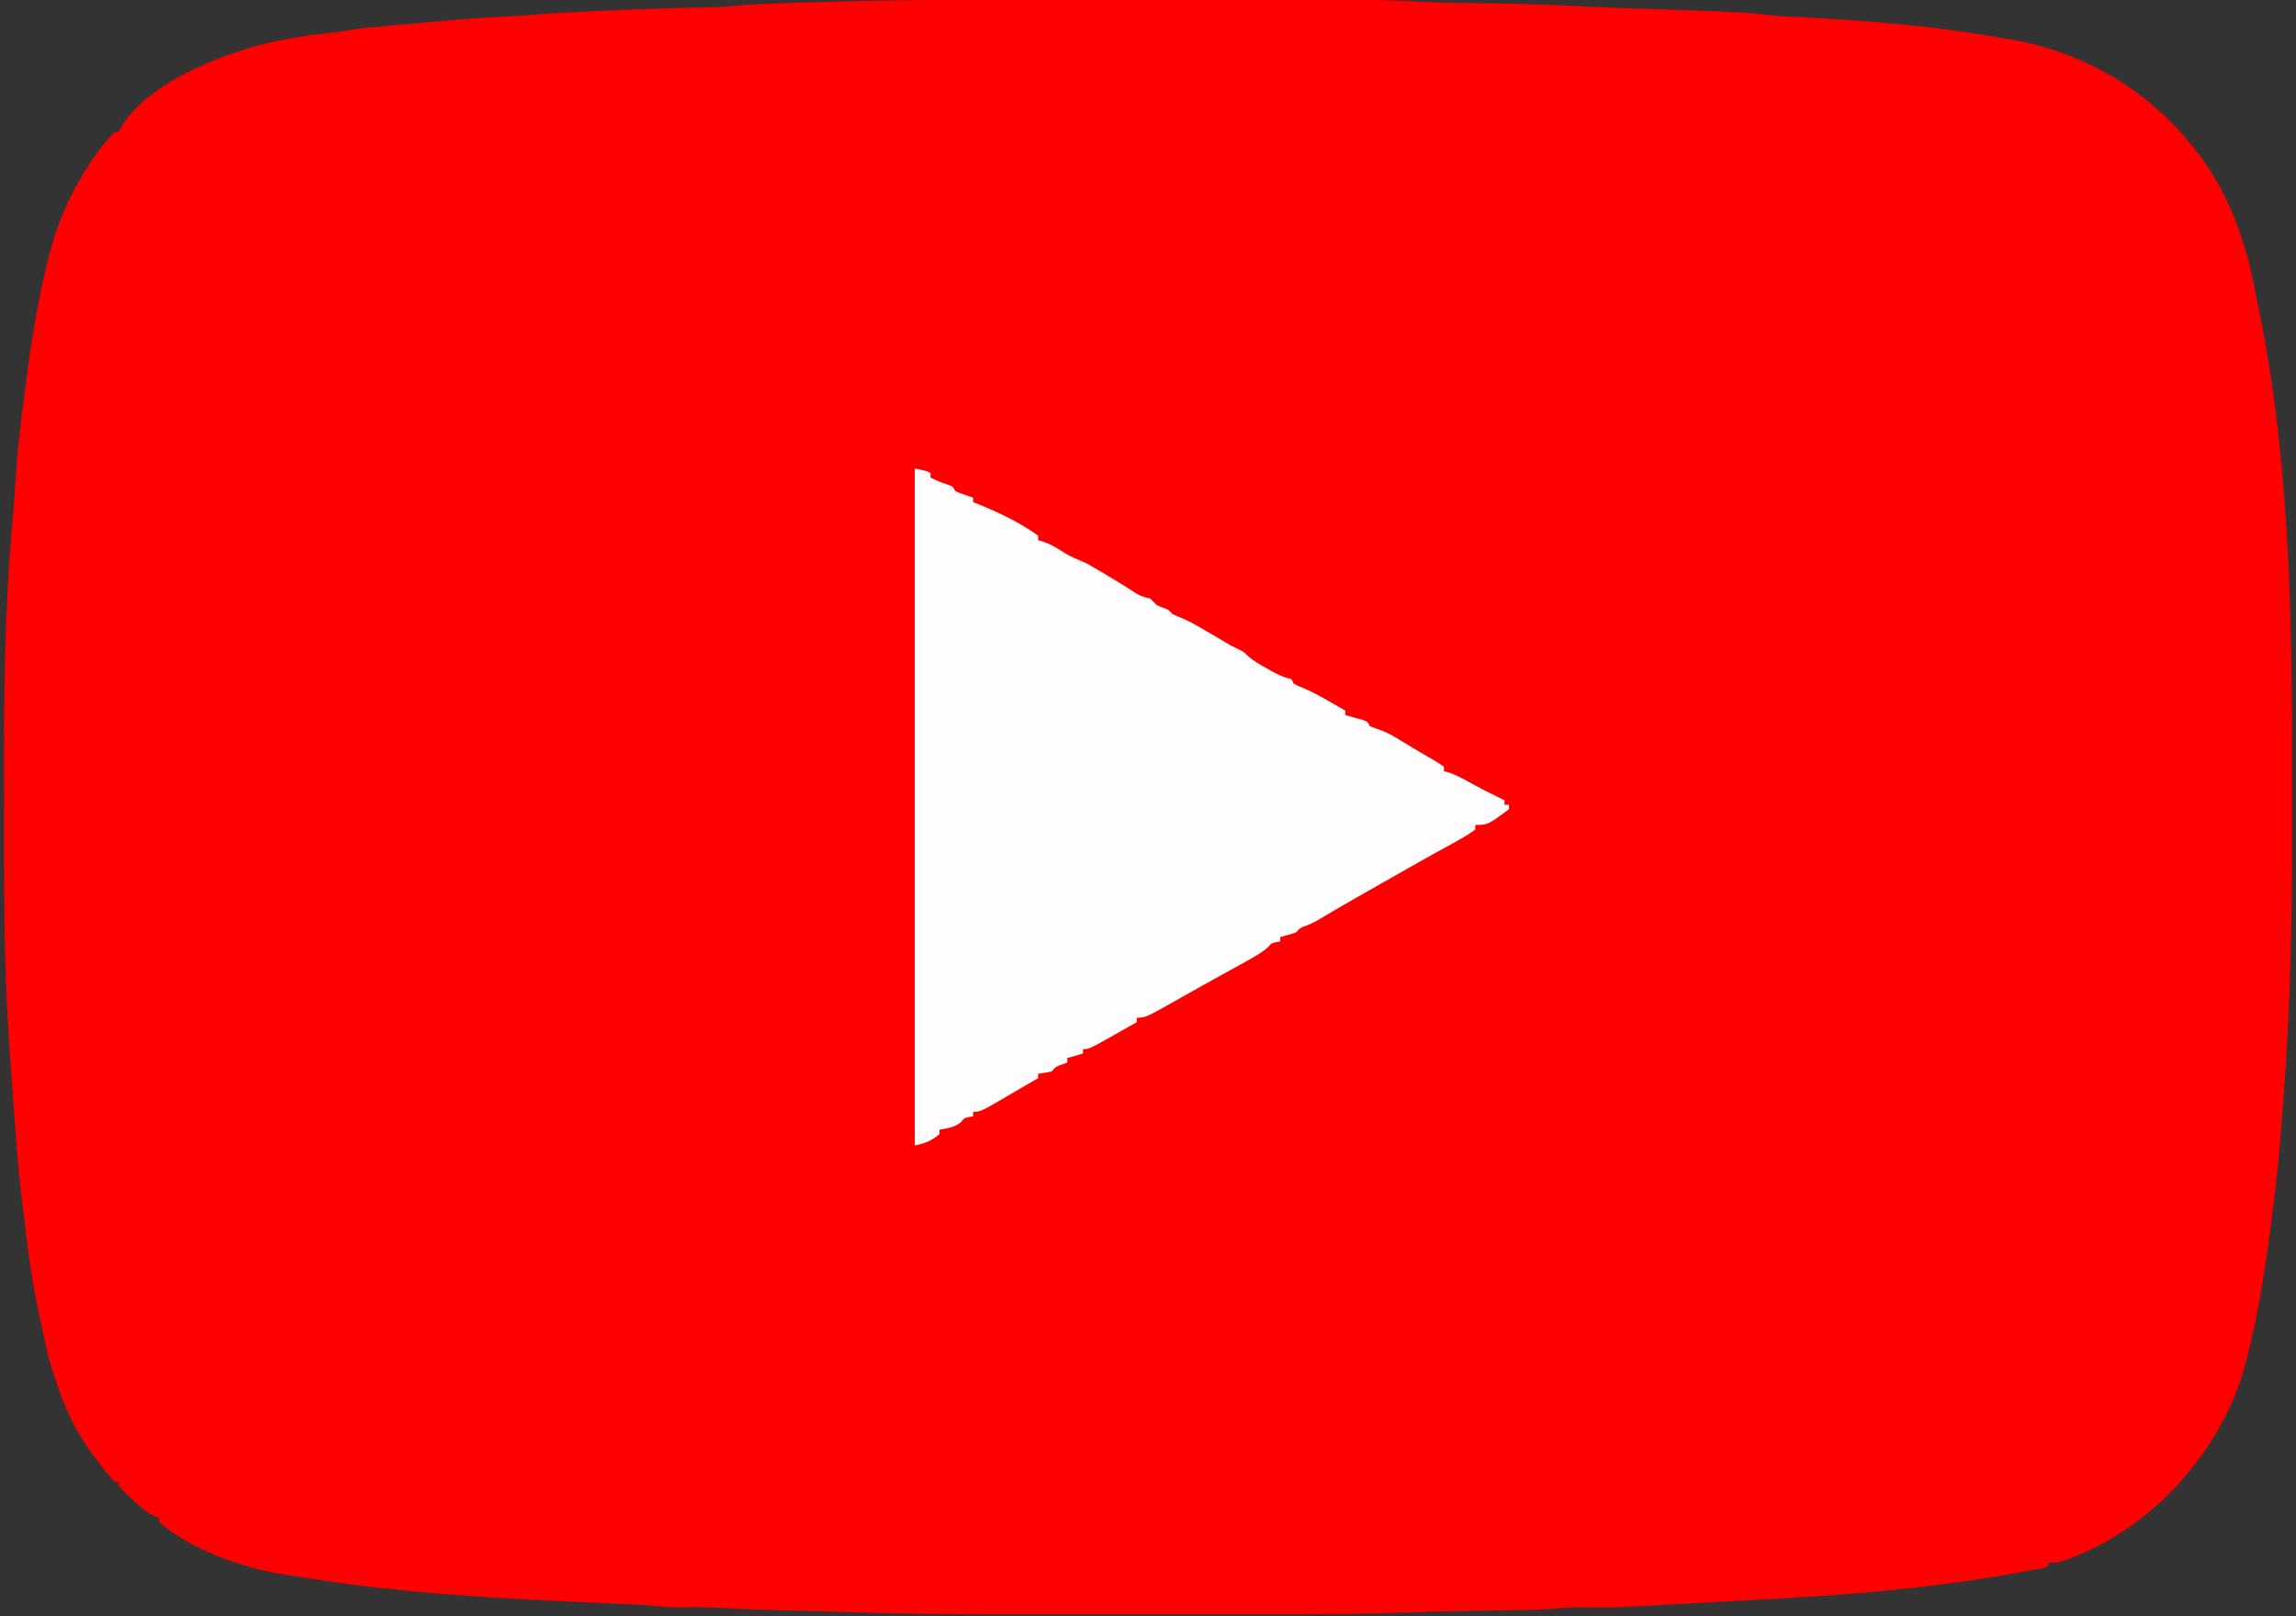 <?xml version="1.0" encoding="UTF-8"?>
<svg version="1.1" xmlns="http://www.w3.org/2000/svg" width="1024" height="721">
<rect width="100%" height="100%" fill="#333333" stroke="none"/>
<path d="M0 0 C9.688 0.013 19.377 0.016 29.065 0.015 C40.843 0.014 52.621 0.021 64.399 0.03 C67.729 0.033 71.06 0.033 74.39 0.034 C79.618 0.035 84.847 0.041 90.075 0.051 C91.972 0.054 93.868 0.055 95.764 0.054 C106.966 0.052 118.111 0.335 129.296 0.968 C134.874 1.283 140.451 1.402 146.037 1.482 C147.096 1.5 148.155 1.519 149.245 1.538 C153.654 1.614 158.063 1.683 162.472 1.753 C173.722 1.934 184.952 2.148 196.186 2.8 C203.132 3.198 210.08 3.459 217.033 3.701 C218.808 3.762 218.808 3.762 220.618 3.825 C224.278 3.952 227.937 4.076 231.596 4.201 C259.144 5.135 259.144 5.135 270.346 5.701 C271.443 5.754 271.443 5.754 272.563 5.808 C275.959 5.99 279.319 6.268 282.69 6.707 C286.253 7.157 289.752 7.424 293.338 7.595 C294.63 7.661 295.923 7.728 297.254 7.796 C298.281 7.848 298.281 7.848 299.329 7.901 C328.329 9.413 357.485 11.71 386.103 16.761 C388.319 17.152 390.538 17.516 392.76 17.872 C425.932 23.697 455.269 41.296 475.596 68.201 C476.501 69.382 476.501 69.382 477.424 70.587 C485.654 81.802 491.376 93.99 495.596 107.201 C495.869 108.002 496.142 108.804 496.424 109.63 C498.995 117.533 500.497 125.739 502.127 133.875 C502.532 135.885 502.953 137.891 503.377 139.896 C517.474 209.615 517.979 283.32 517.853 354.125 C517.846 358.85 517.848 363.574 517.857 368.299 C517.928 409.73 517.135 450.992 513.846 492.306 C513.587 495.558 513.341 498.811 513.096 502.064 C512.249 513.127 511.269 524.152 509.858 535.159 C509.583 537.301 509.316 539.445 509.051 541.589 C506.671 560.638 503.993 579.494 499.596 598.201 C499.319 599.421 499.042 600.642 498.756 601.9 C498.096 604.688 497.378 607.444 496.596 610.201 C496.205 611.593 496.205 611.593 495.807 613.013 C490.758 629.522 481.753 645.114 470.596 658.201 C469.821 659.111 469.046 660.021 468.248 660.958 C454.019 677.15 434.314 690.678 413.596 697.201 C412.276 697.201 410.956 697.201 409.596 697.201 C409.266 697.861 408.936 698.521 408.596 699.201 C406.684 699.765 406.684 699.765 404.197 700.205 C402.835 700.452 402.835 700.452 401.445 700.705 C400.034 700.95 400.034 700.95 398.596 701.201 C396.875 701.522 395.153 701.844 393.432 702.165 C379.536 704.666 365.622 706.601 351.596 708.201 C350.777 708.296 349.958 708.391 349.114 708.489 C318.781 711.991 288.237 713.34 257.763 715.025 C254.756 715.192 251.749 715.361 248.742 715.53 C213.939 717.488 213.939 717.488 201.684 717.215 C197.926 717.137 194.292 717.298 190.551 717.685 C184.775 718.226 179.035 718.402 173.237 718.482 C172.171 718.5 171.106 718.519 170.009 718.538 C166.621 718.596 163.234 718.649 159.846 718.701 C155.434 718.77 151.023 718.844 146.612 718.919 C145.543 718.937 144.474 718.955 143.372 718.974 C137.59 719.08 131.812 719.216 126.033 719.442 C103.884 720.305 81.753 720.349 59.59 720.335 C54.231 720.332 48.871 720.335 43.511 720.336 C34.517 720.338 25.524 720.336 16.53 720.331 C6.232 720.326 -4.066 720.327 -14.363 720.333 C-23.308 720.337 -32.253 720.338 -41.197 720.335 C-46.494 720.334 -51.791 720.334 -57.088 720.337 C-80.425 720.35 -103.723 720.146 -127.046 719.315 C-131.893 719.15 -136.74 719.03 -141.588 718.919 C-143.168 718.882 -144.748 718.844 -146.328 718.806 C-148.611 718.752 -150.893 718.699 -153.176 718.648 C-162.762 718.432 -172.324 718.07 -181.898 717.533 C-187.261 717.239 -192.594 717.095 -197.967 717.201 C-202.266 717.281 -206.456 717.236 -210.732 716.755 C-218.081 715.957 -225.464 715.753 -232.846 715.443 C-278.89 713.481 -325.198 711.177 -370.724 703.64 C-373.125 703.246 -375.528 702.883 -377.935 702.529 C-396.233 699.682 -419.226 691.567 -433.404 679.201 C-433.404 678.541 -433.404 677.881 -433.404 677.201 C-434.089 676.994 -434.773 676.788 -435.478 676.576 C-439.381 674.741 -442.104 672.143 -445.217 669.201 C-445.814 668.654 -446.412 668.107 -447.027 667.544 C-448.53 666.142 -449.973 664.676 -451.404 663.201 C-451.404 662.541 -451.404 661.881 -451.404 661.201 C-452.064 661.201 -452.724 661.201 -453.404 661.201 C-456.307 658.064 -458.823 654.604 -461.404 651.201 C-462.295 650.048 -462.295 650.048 -463.205 648.872 C-471.154 638.127 -476.602 625.963 -480.404 613.201 C-480.874 611.886 -480.874 611.886 -481.353 610.544 C-482.823 605.868 -483.82 601.118 -484.842 596.326 C-485.063 595.291 -485.284 594.257 -485.511 593.191 C-486.147 590.195 -486.776 587.198 -487.404 584.201 C-487.555 583.496 -487.706 582.792 -487.862 582.067 C-491.019 567.287 -492.572 552.19 -494.404 537.201 C-494.516 536.3 -494.629 535.399 -494.744 534.471 C-496.354 521.504 -497.255 508.487 -498.17 495.455 C-498.401 492.245 -498.648 489.038 -498.9 485.83 C-499.464 478.54 -499.947 471.247 -500.404 463.951 C-500.487 462.712 -500.569 461.473 -500.654 460.197 C-502.706 428.189 -502.592 396.107 -502.589 364.05 C-502.589 359.005 -502.596 353.961 -502.61 348.916 C-502.715 309.561 -502.327 270.219 -498.65 231.006 C-498.07 224.384 -497.672 217.745 -497.242 211.111 C-496.602 201.762 -495.569 192.495 -494.404 183.201 C-494.314 182.471 -494.223 181.742 -494.13 180.991 C-491.677 161.215 -488.968 141.62 -484.404 122.201 C-483.988 120.369 -483.988 120.369 -483.564 118.501 C-482.904 115.713 -482.186 112.957 -481.404 110.201 C-481.144 109.272 -480.883 108.344 -480.615 107.388 C-475.467 90.556 -465.62 71.992 -453.404 59.201 C-452.744 59.201 -452.084 59.201 -451.404 59.201 C-451.07 58.369 -451.07 58.369 -450.728 57.521 C-439.938 38.615 -410.595 26.564 -390.785 20.841 C-379.013 17.674 -367.02 15.831 -354.908 14.595 C-351.589 14.277 -351.589 14.277 -349.1 13.719 C-345.99 13.121 -342.913 12.809 -339.76 12.517 C-338.455 12.395 -337.15 12.273 -335.805 12.147 C-334.401 12.019 -332.996 11.891 -331.592 11.763 C-330.145 11.63 -328.698 11.497 -327.251 11.363 C-322.969 10.97 -318.687 10.584 -314.404 10.201 C-313.235 10.096 -312.066 9.991 -310.861 9.883 C-299.913 8.91 -288.972 8.03 -277.991 7.542 C-274.018 7.362 -270.068 7.092 -266.107 6.736 C-257.22 5.975 -248.313 5.609 -239.404 5.201 C-238.47 5.157 -237.537 5.113 -236.574 5.069 C-221.717 4.378 -206.86 3.861 -191.99 3.542 C-191.288 3.526 -190.586 3.51 -189.863 3.493 C-188 3.45 -186.138 3.412 -184.275 3.374 C-181.308 3.241 -178.411 3.018 -175.46 2.723 C-169.19 2.145 -162.929 1.88 -156.637 1.672 C-155.377 1.629 -154.116 1.587 -152.818 1.543 C-148.559 1.403 -144.3 1.275 -140.041 1.15 C-138.916 1.117 -138.916 1.117 -137.769 1.083 C-91.857 -0.262 -45.927 -0.067 0 0 Z " fill="#FF0000" transform="translate(504.404,-0.201)"/>
<path d="M0 0 C5 1 5 1 7 2 C7 2.66 7 3.32 7 4 C9.382 5.283 11.591 6.185 14.188 7 C17 8 17 8 18 10 C19.883 10.903 19.883 10.903 22.062 11.625 C22.796 11.885 23.529 12.146 24.285 12.414 C25.134 12.704 25.134 12.704 26 13 C26 13.66 26 14.32 26 15 C26.687 15.263 27.374 15.526 28.082 15.797 C37.136 19.53 47.117 24.133 55 30 C55 30.66 55 31.32 55 32 C55.825 32.227 56.65 32.454 57.5 32.688 C61.059 34.022 63.827 35.715 66.992 37.773 C69.853 39.521 72.911 40.708 76 42 C78.368 43.296 80.686 44.615 83 46 C83.786 46.467 84.573 46.933 85.383 47.414 C90.051 50.198 94.669 53.034 99.211 56.02 C101.123 57.067 102.892 57.487 105 58 C106 59 107 60 108 61 C109.658 61.688 111.325 62.356 113 63 C113.66 63.66 114.32 64.32 115 65 C116.684 65.728 118.369 66.453 120.065 67.152 C123.219 68.534 126.156 70.264 129.125 72 C129.719 72.343 130.314 72.686 130.926 73.039 C133.544 74.553 136.147 76.089 138.734 77.656 C141.101 79.105 141.101 79.105 144.125 80.5 C147 82 147 82 148.246 83.336 C150.824 85.782 153.861 87.391 156.938 89.125 C157.558 89.485 158.179 89.844 158.818 90.215 C161.863 91.946 164.605 93.198 168 94 C168.33 94.66 168.66 95.32 169 96 C170.875 96.989 170.875 96.989 173.125 97.875 C177.299 99.658 181.096 101.686 185 104 C186.311 104.752 187.624 105.502 188.938 106.25 C189.948 106.828 190.959 107.405 192 108 C192 108.66 192 109.32 192 110 C192.71 110.193 193.421 110.387 194.152 110.586 C195.071 110.846 195.991 111.107 196.938 111.375 C197.854 111.63 198.771 111.885 199.715 112.148 C202 113 202 113 203 115 C204.881 115.684 206.763 116.366 208.648 117.039 C212.011 118.413 214.981 120.263 218.059 122.18 C220.347 123.596 222.646 124.969 224.973 126.32 C225.658 126.722 226.344 127.123 227.051 127.537 C228.422 128.339 229.797 129.136 231.174 129.928 C232.816 130.897 234.413 131.942 236 133 C236 133.66 236 134.32 236 135 C237.207 135.34 237.207 135.34 238.438 135.688 C242.032 137.012 245.098 138.662 248.41 140.559 C253.182 143.215 258.101 145.588 263 148 C263 148.66 263 149.32 263 150 C263.66 150 264.32 150 265 150 C265 150.66 265 151.32 265 152 C255.516 159 255.516 159 250 159 C250 159.66 250 160.32 250 161 C246.514 163.638 242.791 165.682 238.949 167.758 C233.308 170.823 227.711 173.96 222.125 177.125 C221.14 177.683 220.155 178.24 219.139 178.815 C212.357 182.657 205.582 186.51 198.812 190.375 C197.943 190.871 197.074 191.368 196.178 191.879 C190.546 195.1 184.943 198.364 179.375 201.695 C177 203 177 203 174.312 204.055 C171.858 204.884 171.858 204.884 170 207 C167.682 207.719 165.349 208.391 163 209 C163 209.66 163 210.32 163 211 C162.103 211.155 162.103 211.155 161.188 211.312 C158.97 211.818 158.97 211.818 157.707 213.336 C155.518 215.47 153.153 216.794 150.5 218.312 C149.541 218.866 148.582 219.419 147.594 219.988 C144.709 221.617 141.801 223.2 138.891 224.781 C134.809 227.002 130.749 229.258 126.703 231.543 C125.642 232.142 124.581 232.741 123.488 233.357 C121.313 234.587 119.138 235.819 116.965 237.053 C102.861 245 102.861 245 99 245 C99 245.66 99 246.32 99 247 C96.459 248.439 93.918 249.876 91.375 251.312 C90.306 251.919 90.306 251.919 89.215 252.537 C77.76 259 77.76 259 75 259 C75 259.66 75 260.32 75 261 C72.69 261.66 70.38 262.32 68 263 C68 263.66 68 264.32 68 265 C66.824 265.433 66.824 265.433 65.625 265.875 C62.903 266.849 62.903 266.849 61 269 C59.012 269.398 57.011 269.738 55 270 C55 270.66 55 271.32 55 272 C54.093 272.516 53.185 273.031 52.25 273.562 C49.871 274.919 47.504 276.293 45.145 277.684 C29.337 287 29.337 287 26 287 C26 287.66 26 288.32 26 289 C25.402 289.103 24.804 289.206 24.188 289.312 C21.948 289.807 21.948 289.807 20.75 291.438 C17.93 293.956 14.66 294.22 11 295 C11 295.66 11 296.32 11 297 C7.145 299.958 4.868 301.026 0 302 C0 202.34 0 102.68 0 0 Z " fill="#FFFDFD" transform="translate(408,209)"/>
</svg>
